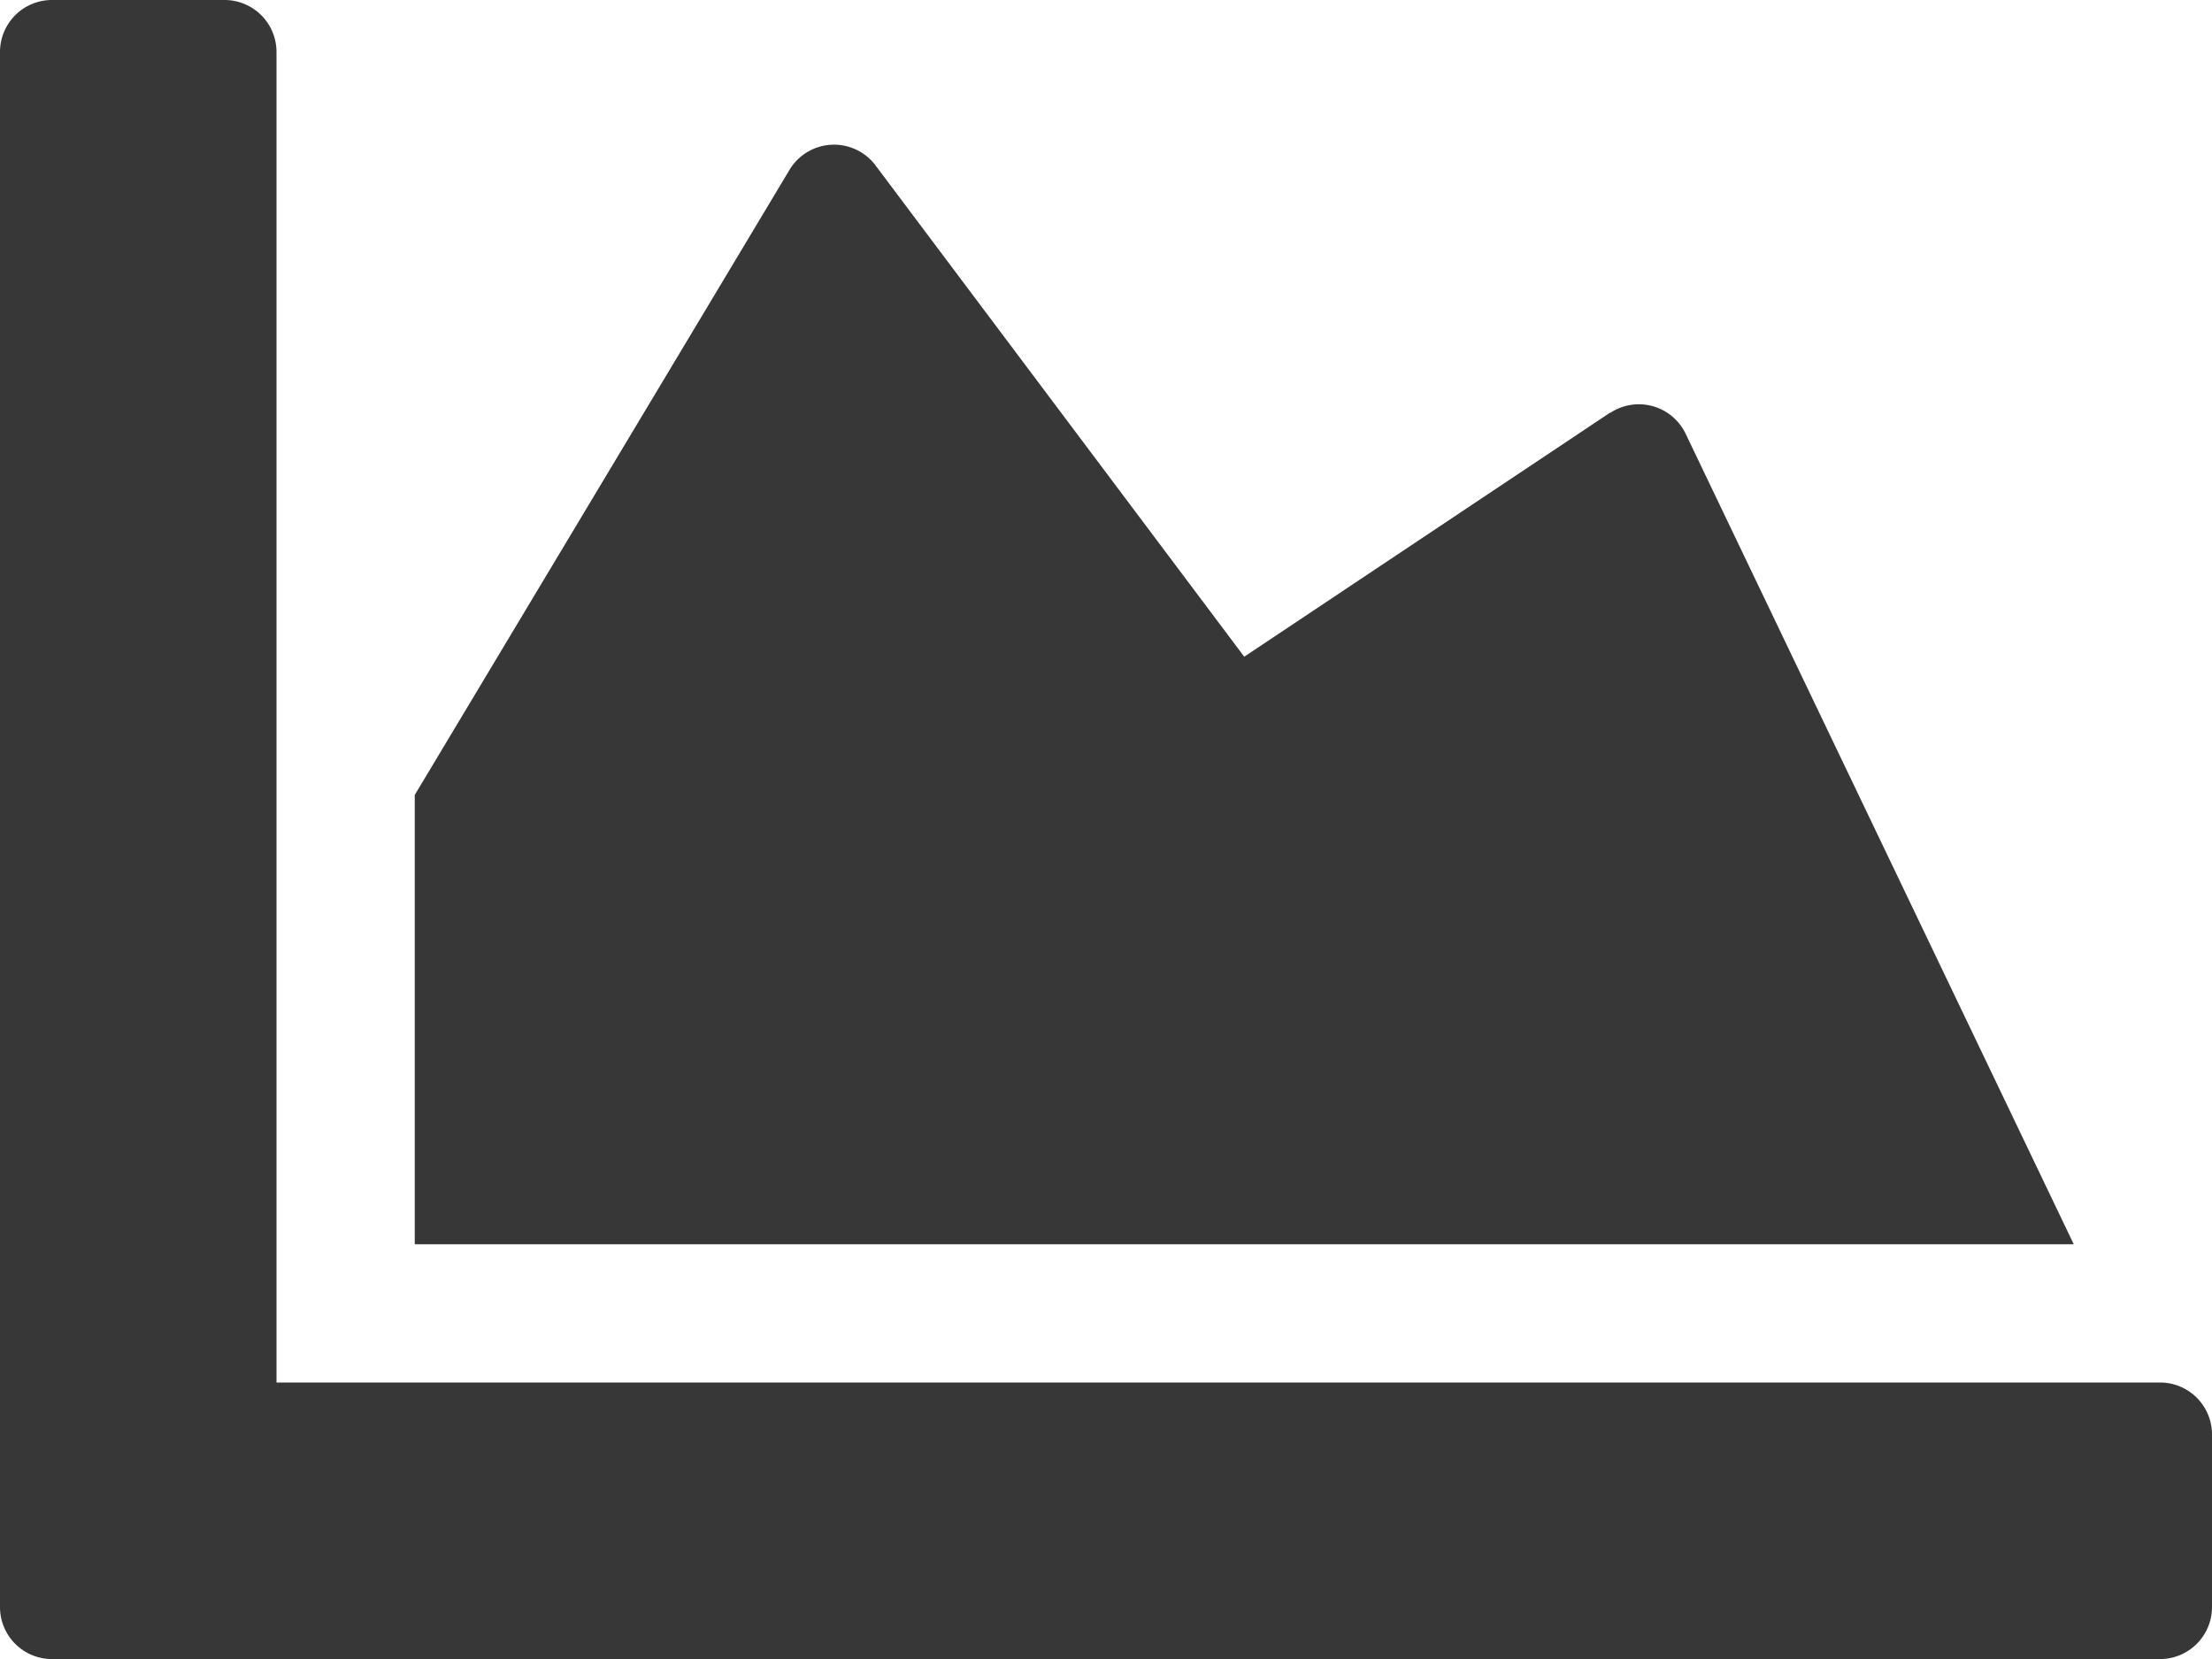 <svg id="Icon_awesome-chart-area" data-name="Icon awesome-chart-area" xmlns="http://www.w3.org/2000/svg" width="36" height="27" viewBox="0 0 36 27">
  <path id="Icon_awesome-chart-area-2" data-name="Icon awesome-chart-area" d="M35.156,27a.846.846,0,0,1,.844.844v2.813a.846.846,0,0,1-.844.844H.844A.846.846,0,0,1,0,30.656V5.344A.846.846,0,0,1,.844,4.5H3.656a.846.846,0,0,1,.844.844V27ZM26.205,11.215,20.25,15.188l-6-7.995a.845.845,0,0,0-1.4.07L6.75,17.438V24.75h27l-6.321-13.2a.844.844,0,0,0-1.223-.33Z" transform="translate(0 -4.5)" fill="#373737"/>
</svg>

